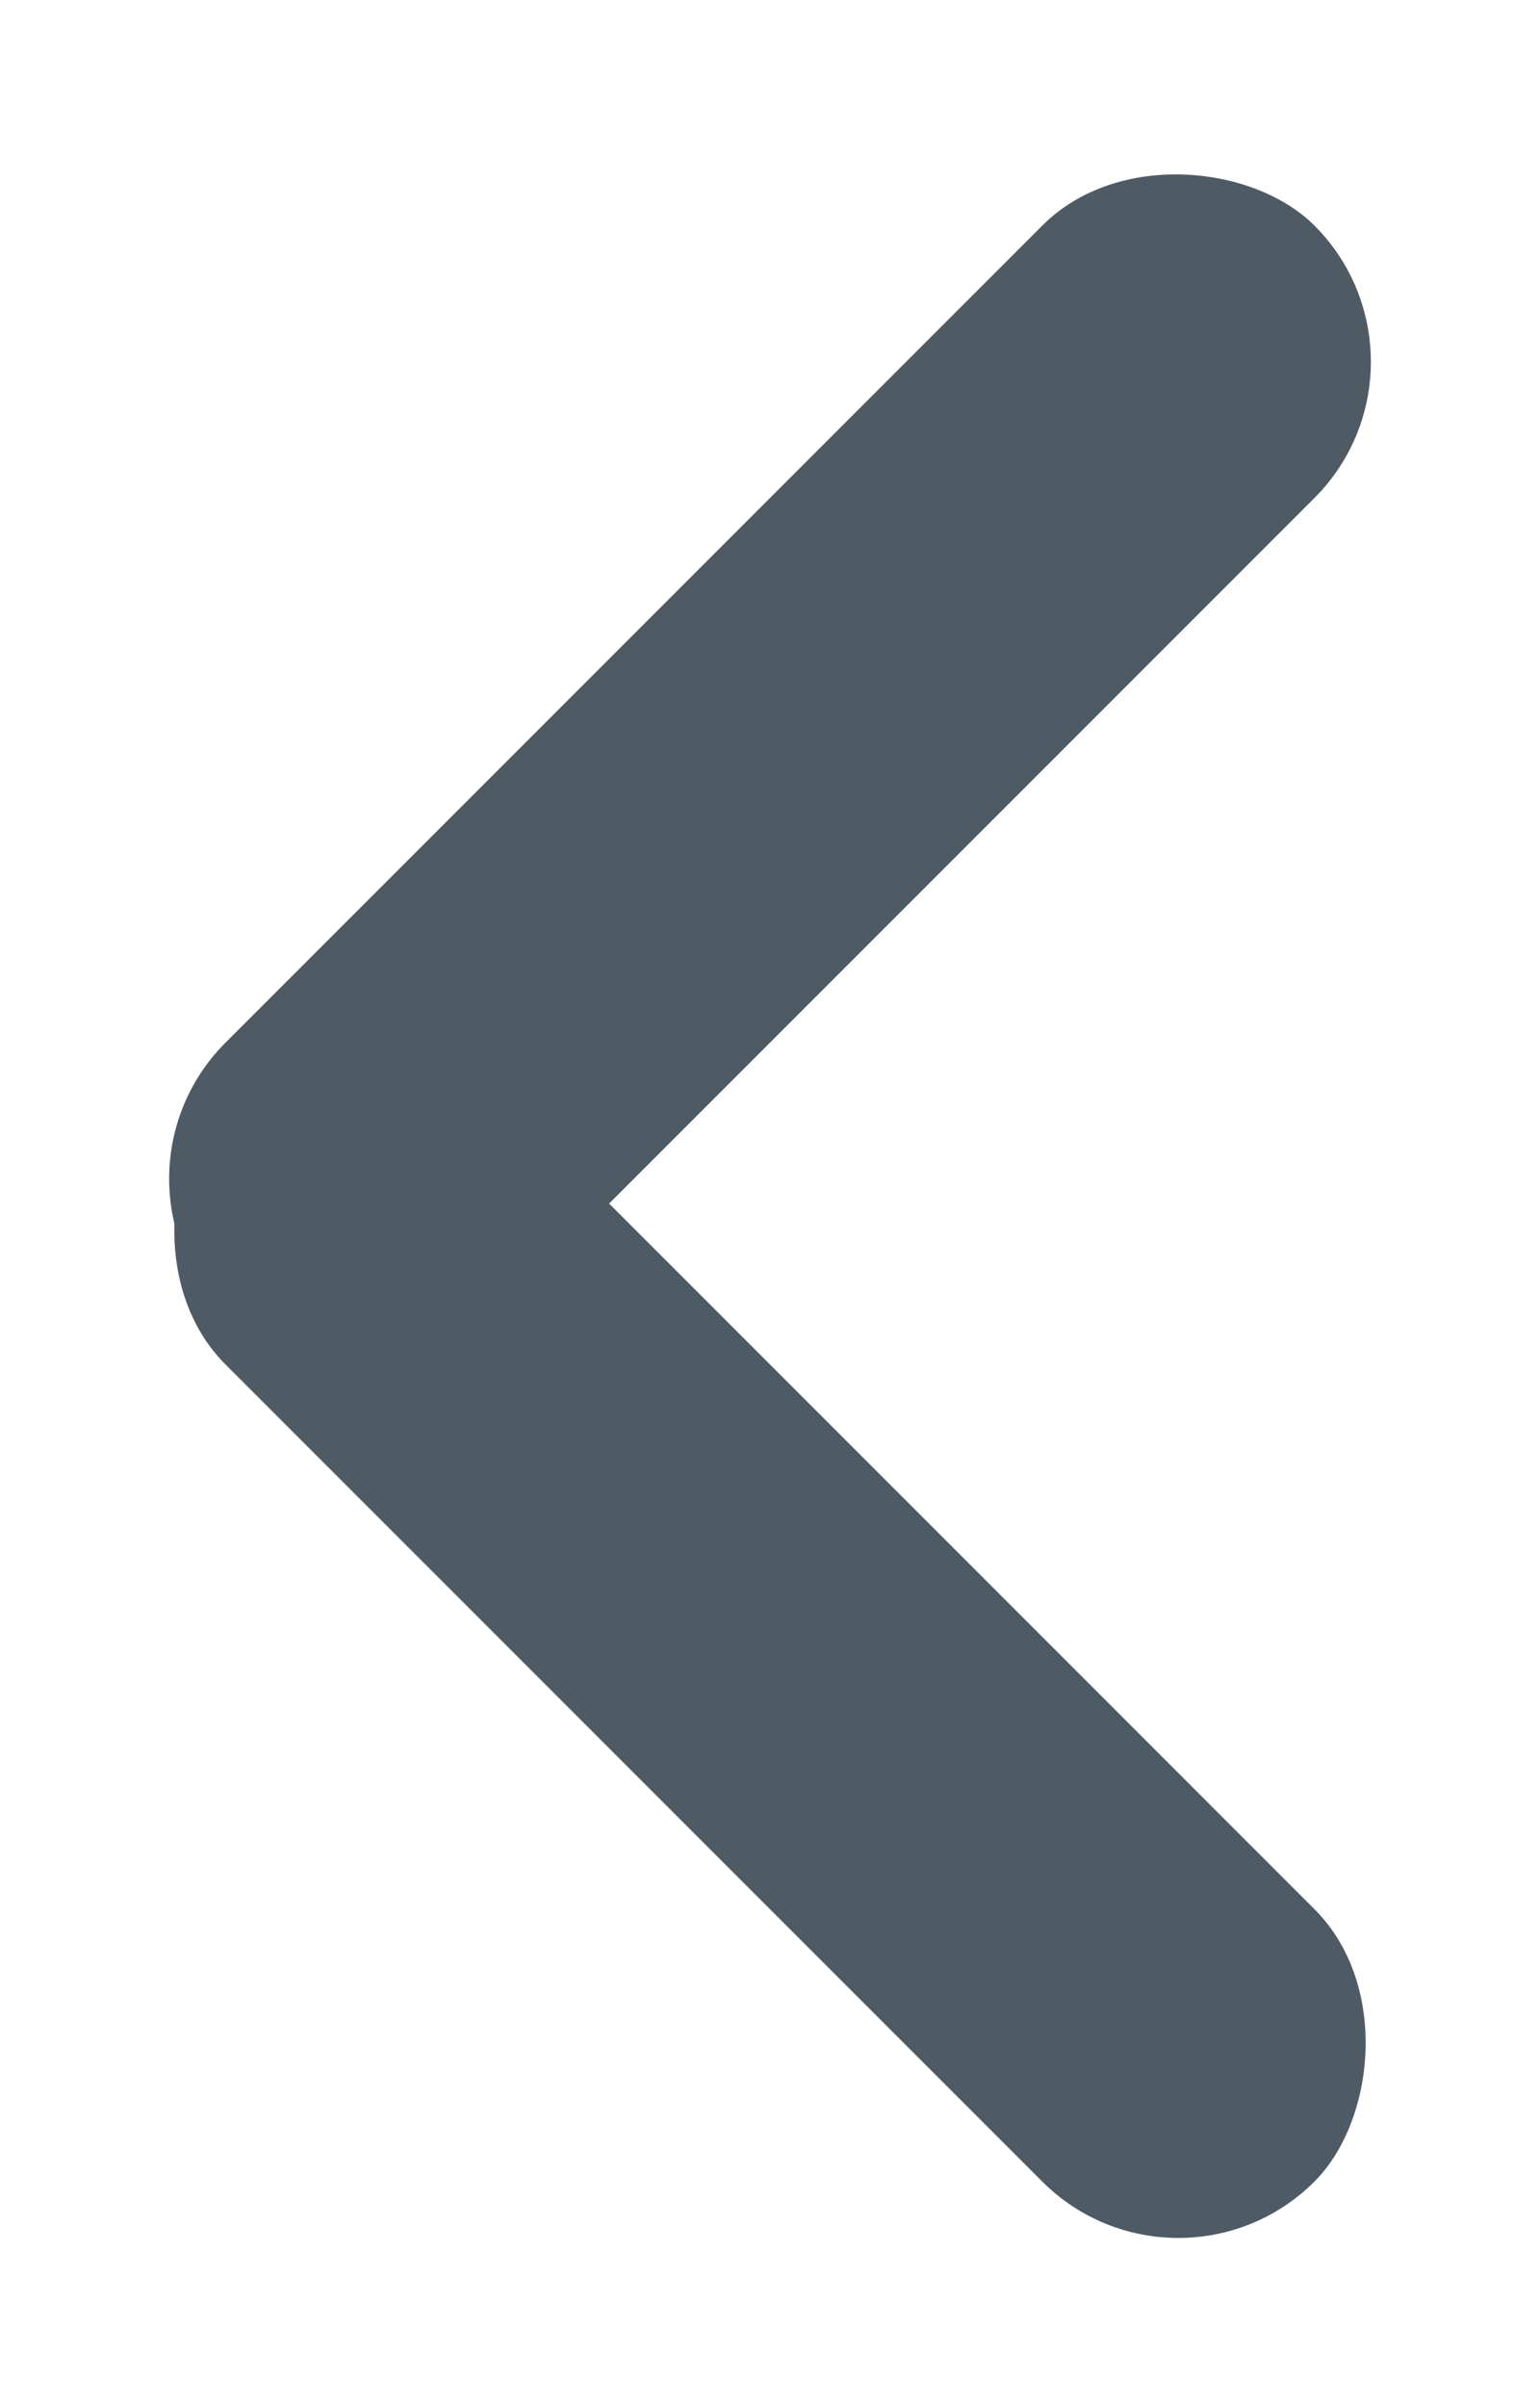 <?xml version="1.0" encoding="UTF-8"?>
<svg width="16px" height="25px" viewBox="0 0 16 25" version="1.1" xmlns="http://www.w3.org/2000/svg" xmlns:xlink="http://www.w3.org/1999/xlink">
    <!-- Generator: Sketch 50.2 (55047) - http://www.bohemiancoding.com/sketch -->
    <title>back--dark</title>
    <desc>Created with Sketch.</desc>
    <defs></defs>
    <g id="back--dark" stroke="none" stroke-width="1" fill="none" fill-rule="evenodd">
        <g id="Back" fill="#4F5B64">
            <rect id="Rectangle-2" transform="translate(8, 17) rotate(45) translate(-8, -17) " x="0" y="15" width="16" height="4" rx="2"></rect>
            <rect id="Rectangle-2" transform="translate(8, 8) rotate(-45) translate(-8, -8) " x="0" y="6" width="16" height="4" rx="2"></rect>
        </g>
    </g>
</svg>
